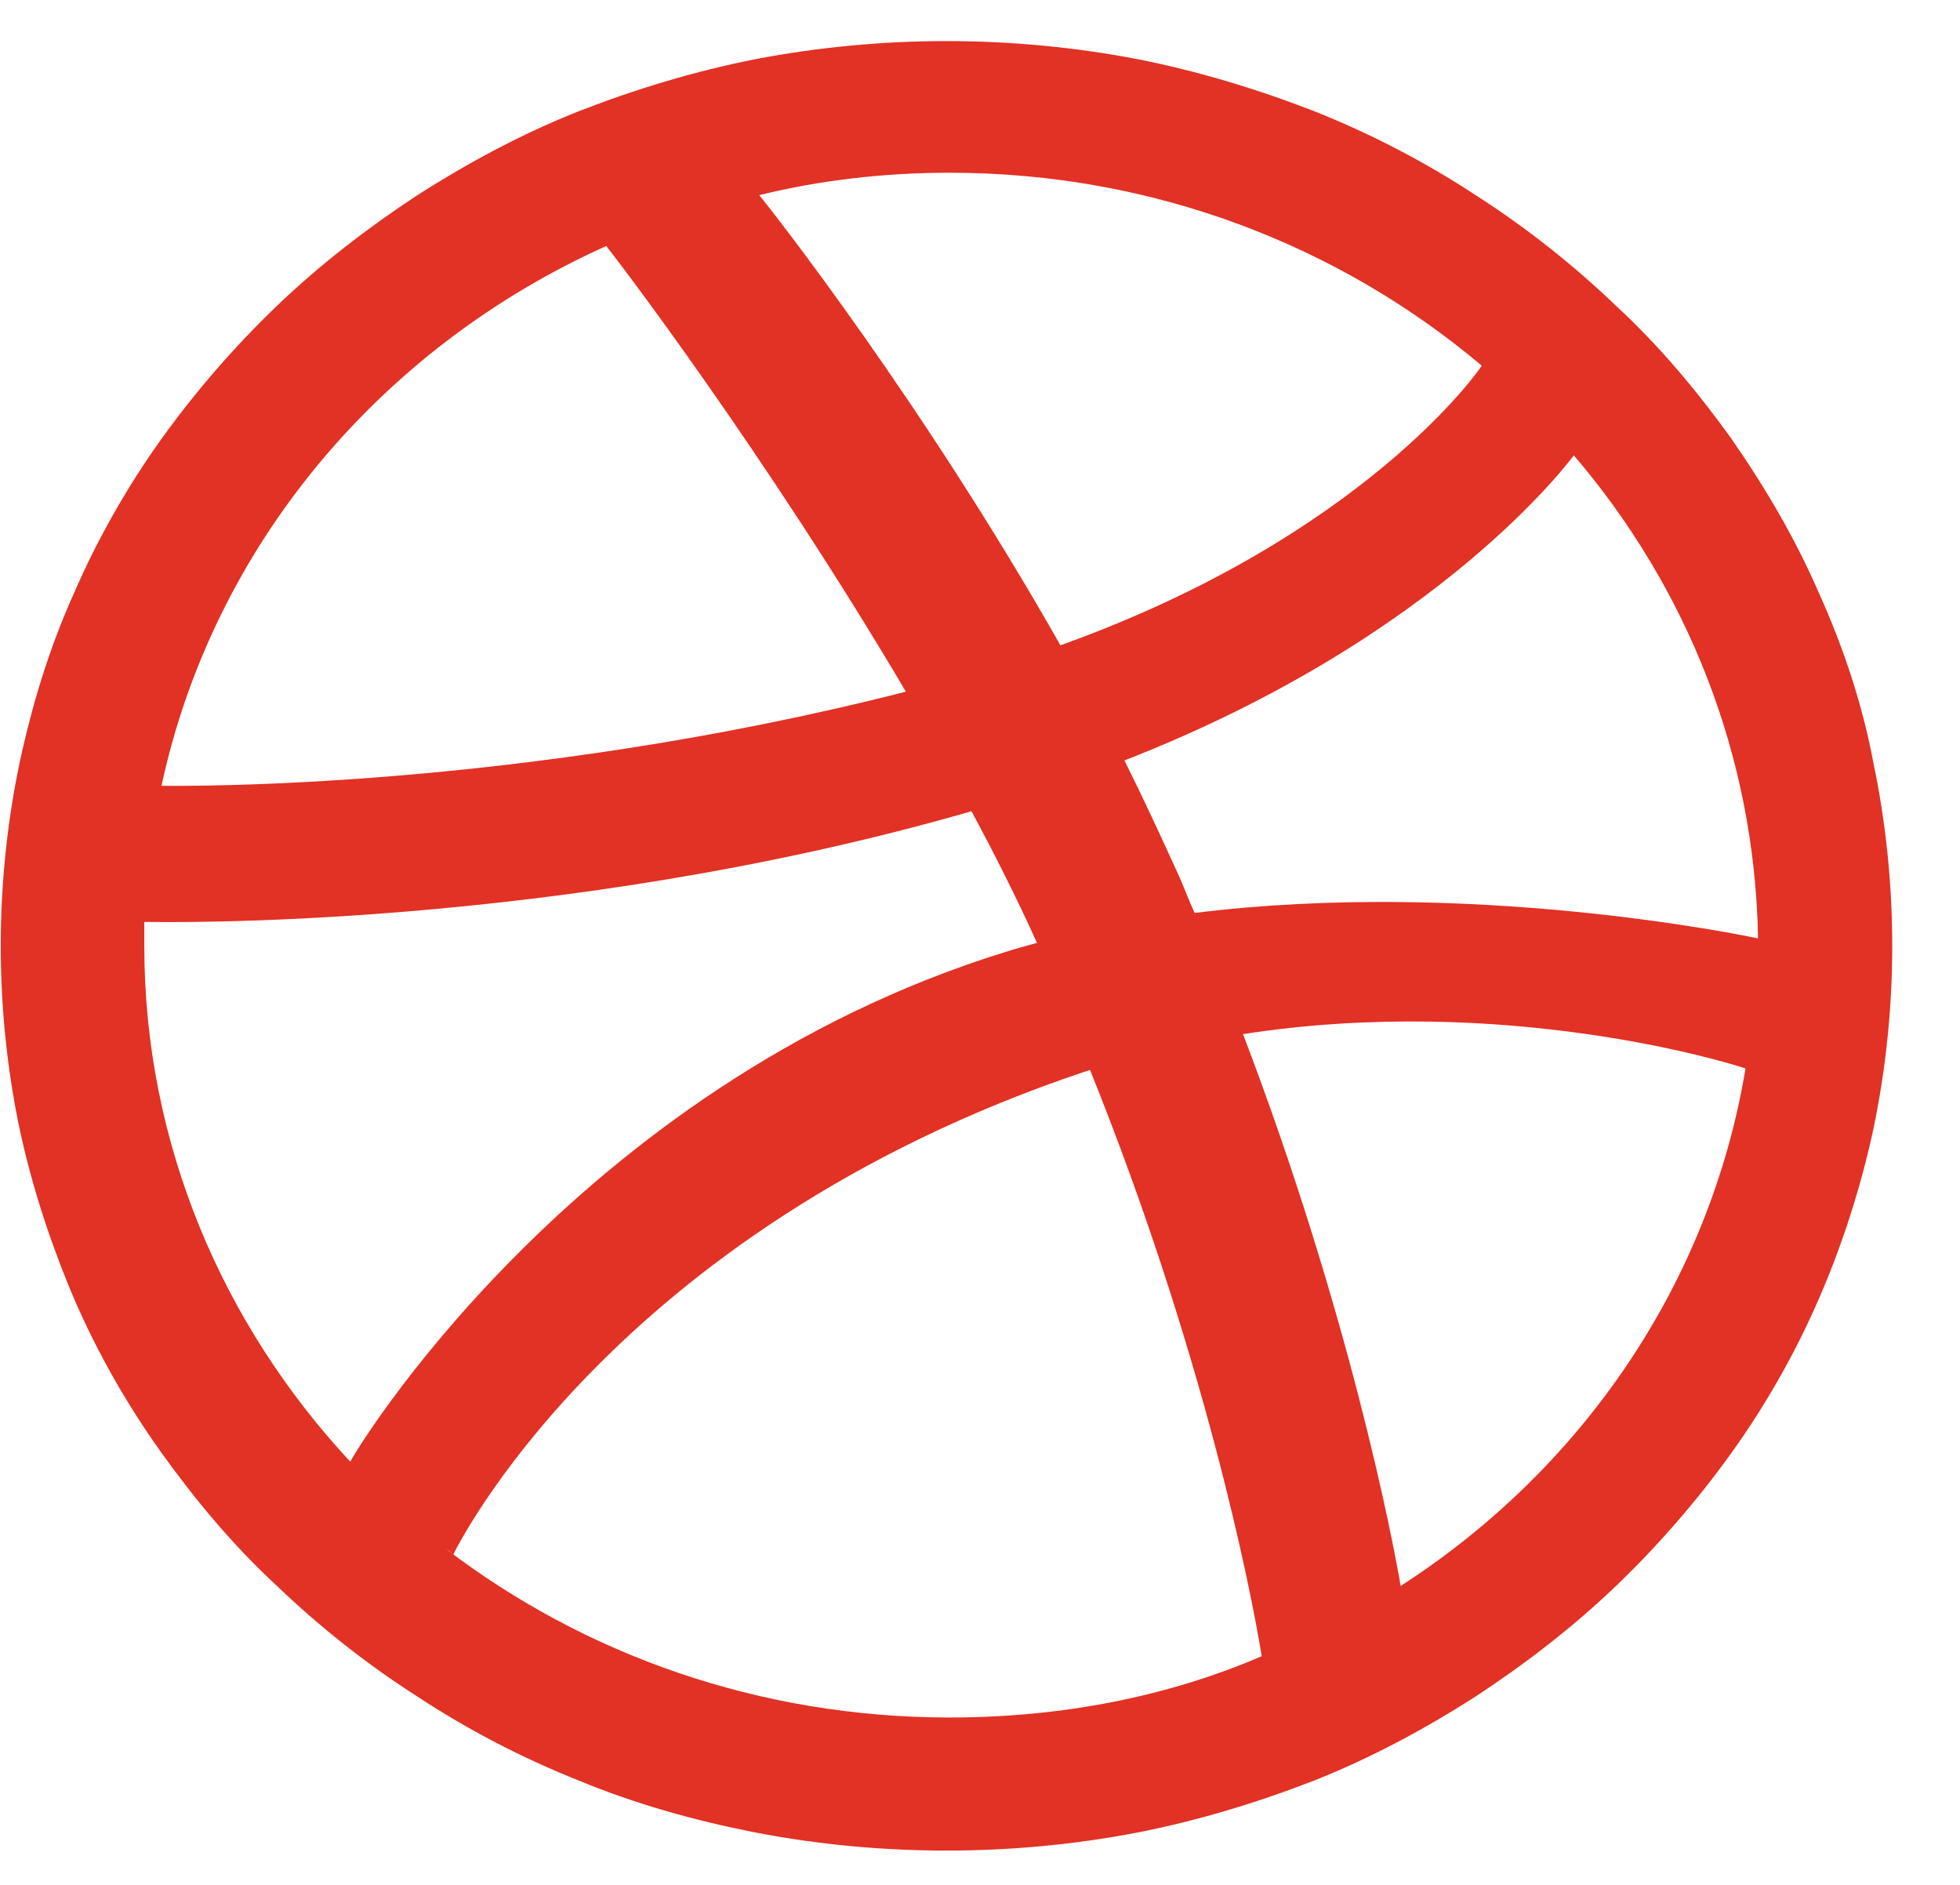 <svg width="26" height="25" viewBox="0 0 26 25" fill="none" xmlns="http://www.w3.org/2000/svg">
<path d="M24.128 7.864C23.818 7.15 23.424 6.476 22.969 5.821C22.513 5.187 22.017 4.592 21.437 4.056C20.878 3.521 20.257 3.025 19.574 2.588C18.911 2.152 18.187 1.775 17.441 1.478C16.675 1.18 15.889 0.942 15.081 0.783C14.253 0.625 13.404 0.545 12.556 0.545C11.707 0.545 10.858 0.625 10.03 0.783C9.222 0.942 8.436 1.18 7.67 1.478C6.924 1.775 6.221 2.152 5.537 2.588C4.875 3.025 4.254 3.501 3.674 4.056C3.115 4.592 2.598 5.187 2.142 5.821C1.687 6.456 1.293 7.15 0.983 7.864C0.652 8.598 0.424 9.352 0.258 10.126C0.093 10.919 0.01 11.732 0.01 12.545C0.01 13.359 0.093 14.172 0.258 14.965C0.424 15.739 0.672 16.492 0.983 17.226C1.293 17.941 1.687 18.635 2.142 19.269C2.598 19.904 3.094 20.499 3.674 21.035C4.233 21.57 4.854 22.066 5.537 22.502C6.2 22.939 6.924 23.316 7.67 23.613C8.436 23.93 9.222 24.149 10.03 24.307C10.858 24.466 11.707 24.545 12.556 24.545C13.404 24.545 14.253 24.466 15.081 24.307C15.889 24.149 16.675 23.911 17.441 23.613C18.187 23.316 18.89 22.939 19.574 22.502C20.236 22.066 20.857 21.59 21.437 21.035C21.996 20.499 22.513 19.904 22.969 19.269C23.424 18.635 23.818 17.941 24.128 17.226C24.439 16.512 24.687 15.739 24.853 14.965C25.018 14.172 25.101 13.359 25.101 12.545C25.101 11.732 25.018 10.919 24.853 10.126C24.708 9.352 24.459 8.598 24.128 7.864ZM12.597 2.291C15.309 2.291 17.773 3.263 19.656 4.85C19.636 4.889 18.104 7.111 14.067 8.559C12.245 5.345 10.237 2.787 10.071 2.588C10.879 2.39 11.727 2.291 12.597 2.291ZM10.03 2.588C10.03 2.588 10.009 2.588 9.988 2.588C10.009 2.588 10.03 2.588 10.03 2.588ZM8.042 3.263C8.187 3.441 10.154 6.02 12.017 9.174C6.883 10.483 2.432 10.423 2.142 10.423C2.825 7.25 5.04 4.612 8.042 3.263ZM4.647 19.388C2.95 17.564 1.914 15.164 1.914 12.545C1.914 12.446 1.914 12.327 1.914 12.228C2.101 12.228 7.38 12.347 12.887 10.76C13.197 11.335 13.487 11.911 13.756 12.506C13.611 12.545 13.466 12.585 13.342 12.625C7.566 14.41 4.626 19.388 4.647 19.388C4.647 19.388 4.626 19.388 4.647 19.388ZM12.597 22.78C10.071 22.78 7.753 21.947 5.91 20.539C5.869 20.519 5.827 20.479 5.765 20.44C5.827 20.479 5.869 20.519 5.91 20.539C5.972 20.578 6.013 20.618 6.013 20.618C6.013 20.618 8.063 16.334 14.398 14.211C14.419 14.211 14.439 14.192 14.46 14.192C15.971 17.94 16.593 21.074 16.737 21.967C15.495 22.502 14.088 22.78 12.597 22.78ZM18.58 21.035C18.476 20.42 17.897 17.405 16.489 13.716C19.946 13.18 22.927 14.092 23.155 14.172C22.679 17.028 20.981 19.488 18.58 21.035ZM15.847 12.109C15.764 11.931 15.702 11.752 15.619 11.573C15.392 11.078 15.164 10.582 14.916 10.086C19.139 8.44 20.857 6.059 20.878 6.04C22.369 7.785 23.279 10.007 23.321 12.446C23.134 12.407 19.512 11.653 15.847 12.109Z" fill="#E23125"/>
</svg>

